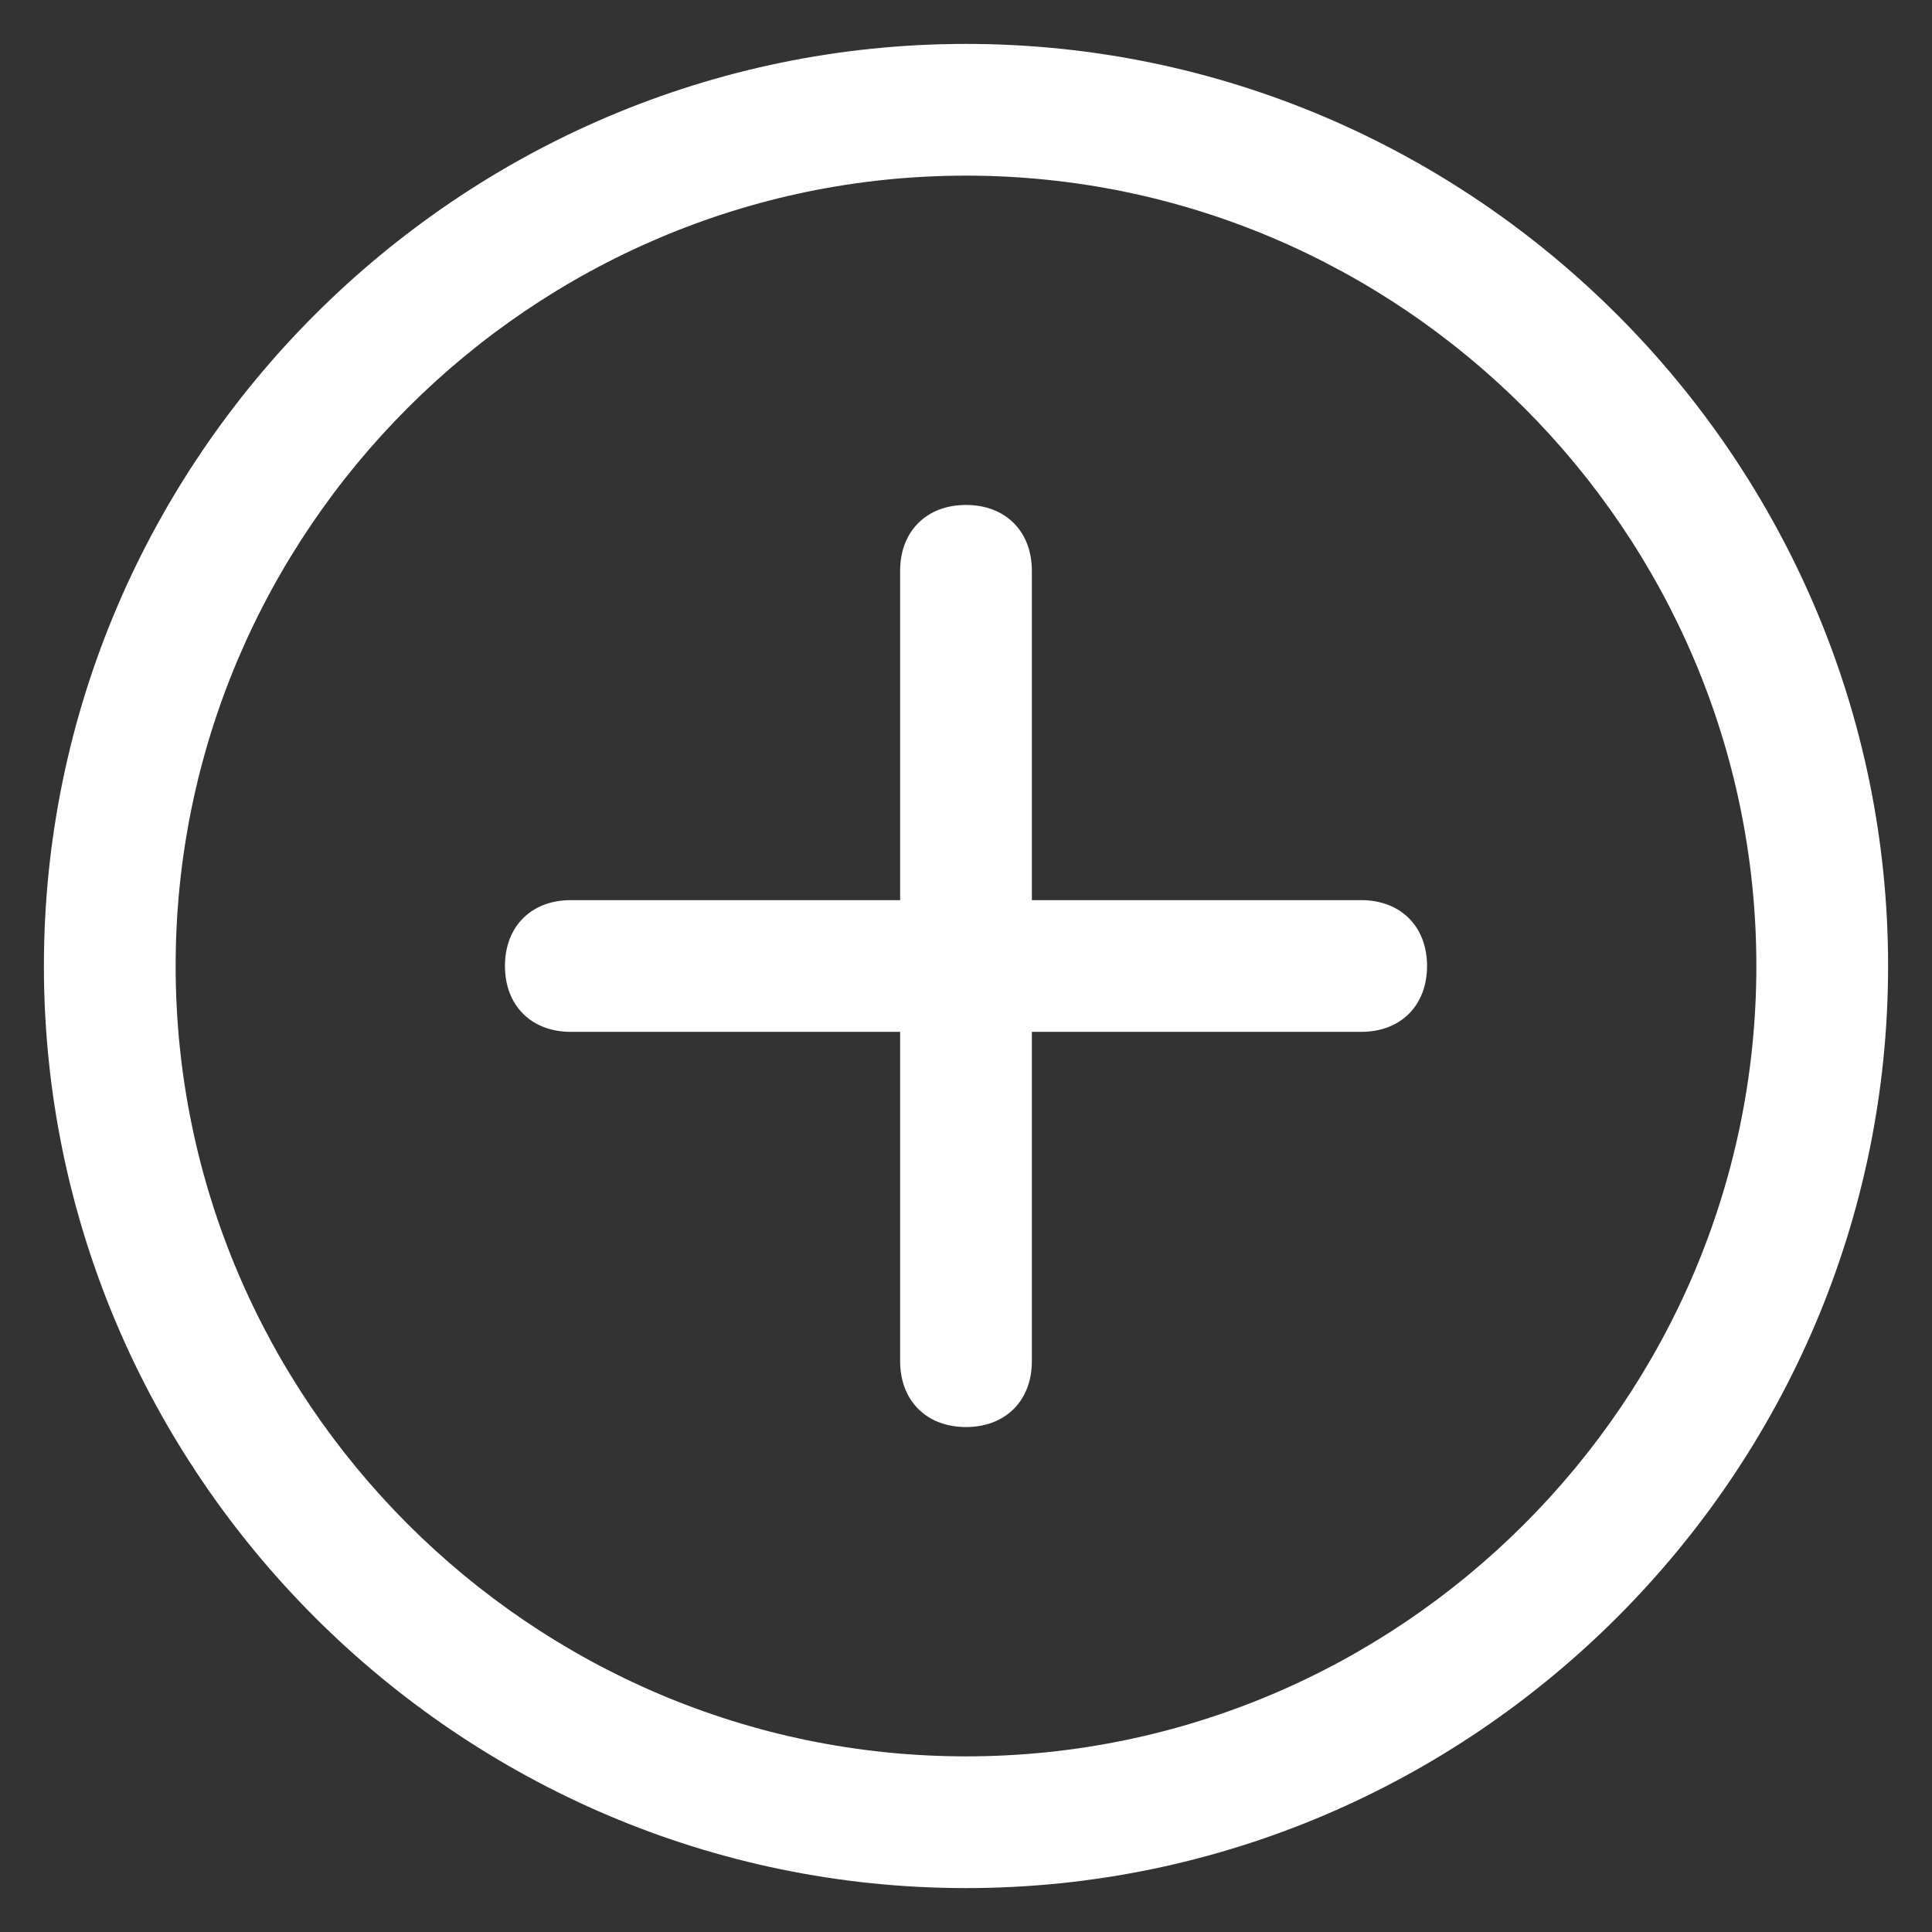 <svg width="22" height="22" viewBox="0 0 22 22" fill="none" xmlns="http://www.w3.org/2000/svg">
<rect x="0" y="0" width="22" height="22" fill="#333333" stroke="none"/>
<path id="Vector" d="M11.75 10.25H15.5C15.95 10.25 16.25 10.55 16.25 11C16.25 11.45 15.95 11.75 15.5 11.75H11.75V15.5C11.75 15.95 11.45 16.25 11 16.25C10.55 16.25 10.25 15.95 10.25 15.5V11.75H6.5C6.05 11.75 5.75 11.45 5.75 11C5.75 10.55 6.05 10.25 6.5 10.25H10.25V6.5C10.25 6.05 10.55 5.75 11 5.75C11.45 5.75 11.75 6.05 11.75 6.5V10.25ZM11 21.5C5.225 21.5 0.5 16.775 0.5 11C0.5 5.225 5.225 0.5 11 0.5C16.775 0.5 21.5 5.225 21.5 11C21.5 16.775 16.775 21.5 11 21.5ZM11 20C15.95 20 20 15.95 20 11C20 6.05 15.95 2 11 2C6.05 2 2 6.05 2 11C2 15.95 6.05 20 11 20Z" fill="white"/>
</svg>
